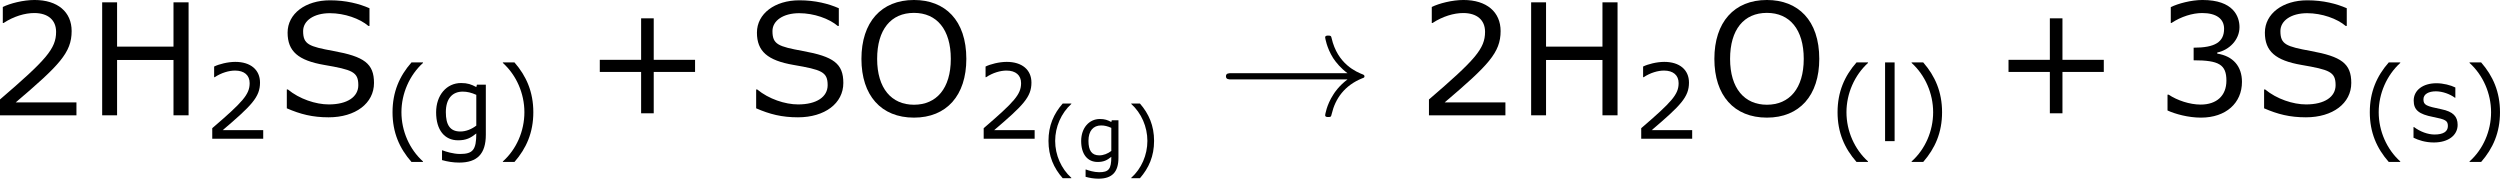 <?xml version='1.0' encoding='UTF-8'?>
<!-- Generated by CodeCogs with dvisvgm 3.2.2 -->
<svg version='1.1' xmlns='http://www.w3.org/2000/svg' xmlns:xlink='http://www.w3.org/1999/xlink' width='216.514pt' height='15.474pt' viewBox='-.243 -.241 216.514 15.474'>
<defs>
<path id='g0-33' d='M9.971-2.75C9.313-2.248 8.99-1.757 8.895-1.602C8.357-.777 8.261-.024 8.261-.012C8.261 .132 8.404 .132 8.5 .132C8.703 .132 8.715 .108 8.763-.108C9.038-1.279 9.743-2.283 11.094-2.833C11.238-2.881 11.274-2.905 11.274-2.989S11.202-3.108 11.178-3.12C10.652-3.324 9.205-3.921 8.751-5.93C8.715-6.073 8.703-6.109 8.5-6.109C8.404-6.109 8.261-6.109 8.261-5.966C8.261-5.942 8.369-5.189 8.871-4.388C9.11-4.029 9.457-3.61 9.971-3.228H1.088C.873-3.228 .658-3.228 .658-2.989S.873-2.75 1.088-2.75H9.971Z'/>
<use id='g4-40' xlink:href='#g2-40' transform='scale(1.333)'/>
<use id='g4-41' xlink:href='#g2-41' transform='scale(1.333)'/>
<use id='g4-50' xlink:href='#g2-50' transform='scale(1.333)'/>
<use id='g4-103' xlink:href='#g2-103' transform='scale(1.333)'/>
<use id='g4-108' xlink:href='#g2-108' transform='scale(1.333)'/>
<use id='g4-115' xlink:href='#g2-115' transform='scale(1.333)'/>
<use id='g6-43' xlink:href='#g2-43' transform='scale(2)'/>
<use id='g6-50' xlink:href='#g2-50' transform='scale(2)'/>
<use id='g6-51' xlink:href='#g2-51' transform='scale(2)'/>
<use id='g6-72' xlink:href='#g2-72' transform='scale(2)'/>
<use id='g6-79' xlink:href='#g2-79' transform='scale(2)'/>
<use id='g6-83' xlink:href='#g2-83' transform='scale(2)'/>
<path id='g2-40' d='M2.275 1.197V1.167C1.501 .47 1.036-.578 1.036-1.662C1.036-2.739 1.501-3.793 2.275-4.496V-4.526H1.614C.923-3.74 .524-2.829 .524-1.662S.923 .411 1.614 1.197H2.275Z'/>
<path id='g2-41' d='M2.18-1.662C2.18-2.829 1.781-3.74 1.096-4.526H.429V-4.496C1.209-3.793 1.667-2.739 1.667-1.662C1.667-.578 1.209 .47 .429 1.167V1.197H1.096C1.781 .411 2.18-.494 2.18-1.662Z'/>
<path id='g2-43' d='M4.264-1.662V-2.126H2.68V-3.716H2.197V-2.126H.613V-1.662H2.197V-.077H2.68V-1.662H4.264Z'/>
<path id='g2-50' d='M3.4 0V-.494H1.072C2.745-1.918 3.216-2.4 3.216-3.228C3.216-3.96 2.68-4.419 1.793-4.419C1.364-4.419 .852-4.288 .578-4.151V-3.537H.607C.995-3.793 1.429-3.919 1.781-3.919C2.311-3.919 2.62-3.651 2.62-3.198C2.62-2.549 2.239-2.126 .47-.607V0H3.4Z'/>
<path id='g2-51' d='M3.341-1.28C3.341-1.876 3.001-2.269 2.394-2.364V-2.406C2.853-2.501 3.246-2.894 3.246-3.377C3.246-3.782 3.019-4.419 1.828-4.419C1.399-4.419 .887-4.282 .613-4.145V-3.537H.637C1.006-3.782 1.447-3.919 1.816-3.919C2.358-3.919 2.656-3.698 2.656-3.317C2.656-2.805 2.305-2.591 1.489-2.591V-2.108C2.454-2.108 2.745-1.947 2.745-1.328C2.745-.75 2.37-.411 1.757-.411C1.34-.411 .858-.572 .53-.792H.488V-.185C.786-.048 1.286 .089 1.769 .089C2.733 .089 3.341-.476 3.341-1.28Z'/>
<path id='g2-72' d='M3.895 0V-4.329H3.317V-2.632H1.155V-4.329H.584V0H1.155V-2.12H3.317V0H3.895Z'/>
<path id='g2-79' d='M4.353-2.162C4.353-3.645 3.537-4.419 2.346-4.419C1.09-4.419 .333-3.567 .333-2.162S1.09 .089 2.346 .089C3.597 .089 4.353-.762 4.353-2.162ZM3.758-2.162C3.758-1.03 3.21-.405 2.346-.405C1.489-.405 .935-1.03 .935-2.162C.935-3.287 1.465-3.925 2.346-3.925C3.222-3.925 3.758-3.287 3.758-2.162Z'/>
<path id='g2-83' d='M3.728-1.239C3.728-1.983 3.353-2.251 2.174-2.465C1.233-2.638 1.012-2.716 1.012-3.228C1.012-3.627 1.423-3.913 2.037-3.913C2.602-3.913 3.186-3.704 3.514-3.424H3.555V-4.103C3.162-4.276 2.65-4.407 2.043-4.407C1.102-4.407 .417-3.895 .417-3.168C.417-2.454 .822-2.102 1.822-1.93C2.894-1.745 3.127-1.667 3.127-1.155C3.127-.709 2.71-.417 1.995-.417C1.495-.417 .869-.625 .429-.989H.387V-.268C.905-.042 1.37 .077 1.989 .077C3.019 .077 3.728-.459 3.728-1.239Z'/>
<path id='g2-103' d='M3.174-.369V-3.246H2.662L2.626-3.109C2.34-3.263 2.126-3.341 1.751-3.341C.917-3.341 .316-2.644 .316-1.656C.316-.637 .804-.048 1.578-.048C2.043-.048 2.299-.179 2.626-.441C2.626 .5 2.43 .738 1.691 .738C1.304 .738 .864 .601 .685 .53H.655V1.09C.971 1.179 1.298 1.233 1.644 1.233C2.68 1.233 3.174 .732 3.174-.369ZM2.626-.893C2.358-.685 2.025-.554 1.709-.554C1.114-.554 .875-.935 .875-1.667C.875-2.436 1.245-2.847 1.846-2.847C2.096-2.847 2.334-2.793 2.626-2.662V-.893Z'/>
<path id='g2-108' d='M1.09 0V-4.526H.542V0H1.09Z'/>
<path id='g2-115' d='M2.859-.935C2.859-1.411 2.608-1.697 1.924-1.834C1.054-2.013 .893-2.072 .893-2.406C.893-2.71 1.203-2.864 1.608-2.864C1.989-2.864 2.424-2.704 2.704-2.495H2.728V-3.085C2.465-3.216 2.031-3.329 1.644-3.329C.858-3.329 .333-2.924 .333-2.334C.333-1.787 .631-1.548 1.459-1.388C2.15-1.251 2.299-1.185 2.299-.869C2.299-.536 2.013-.381 1.53-.381C1.143-.381 .697-.548 .351-.81H.322V-.197C.59-.06 1.006 .077 1.489 .077C2.334 .077 2.859-.345 2.859-.935Z'/>
</defs>
<g id='page1' transform='matrix(1.13 0 0 1.13 -65.053 -64.556)'>
<use x='56.413' y='65.753' xlink:href='#g6-50'/>
<use x='64.017' y='65.753' xlink:href='#g6-72'/>
<use x='72.995' y='67.549' xlink:href='#g4-50'/>
<use x='78.562' y='65.753' xlink:href='#g6-83'/>
<use x='86.74' y='67.733' xlink:href='#g4-40'/>
<use x='90.358' y='67.733' xlink:href='#g4-103'/>
<use x='95.323' y='67.733' xlink:href='#g4-41'/>
<use x='102.097' y='65.753' xlink:href='#g6-43'/>
<use x='114.533' y='65.753' xlink:href='#g6-83'/>
<use x='122.71' y='65.753' xlink:href='#g6-79'/>
<use x='132.119' y='67.549' xlink:href='#g4-50'/>
<use x='137.188' y='69.377' xlink:href='#g2-40'/>
<use x='139.901' y='69.377' xlink:href='#g2-103'/>
<use x='143.625' y='69.377' xlink:href='#g2-41'/>
<use x='150.656' y='65.753' xlink:href='#g0-33'/>
<use x='165.932' y='65.753' xlink:href='#g6-50'/>
<use x='173.536' y='65.753' xlink:href='#g6-72'/>
<use x='182.514' y='67.549' xlink:href='#g4-50'/>
<use x='188.081' y='65.753' xlink:href='#g6-79'/>
<use x='197.49' y='67.733' xlink:href='#g4-40'/>
<use x='201.108' y='67.733' xlink:href='#g4-108'/>
<use x='203.292' y='67.733' xlink:href='#g4-41'/>
<use x='210.065' y='65.753' xlink:href='#g6-43'/>
<use x='222.501' y='65.753' xlink:href='#g6-51'/>
<use x='230.105' y='65.753' xlink:href='#g6-83'/>
<use x='238.282' y='67.733' xlink:href='#g4-40'/>
<use x='241.901' y='67.733' xlink:href='#g4-115'/>
<use x='246.053' y='67.733' xlink:href='#g4-41'/>
</g>
</svg>